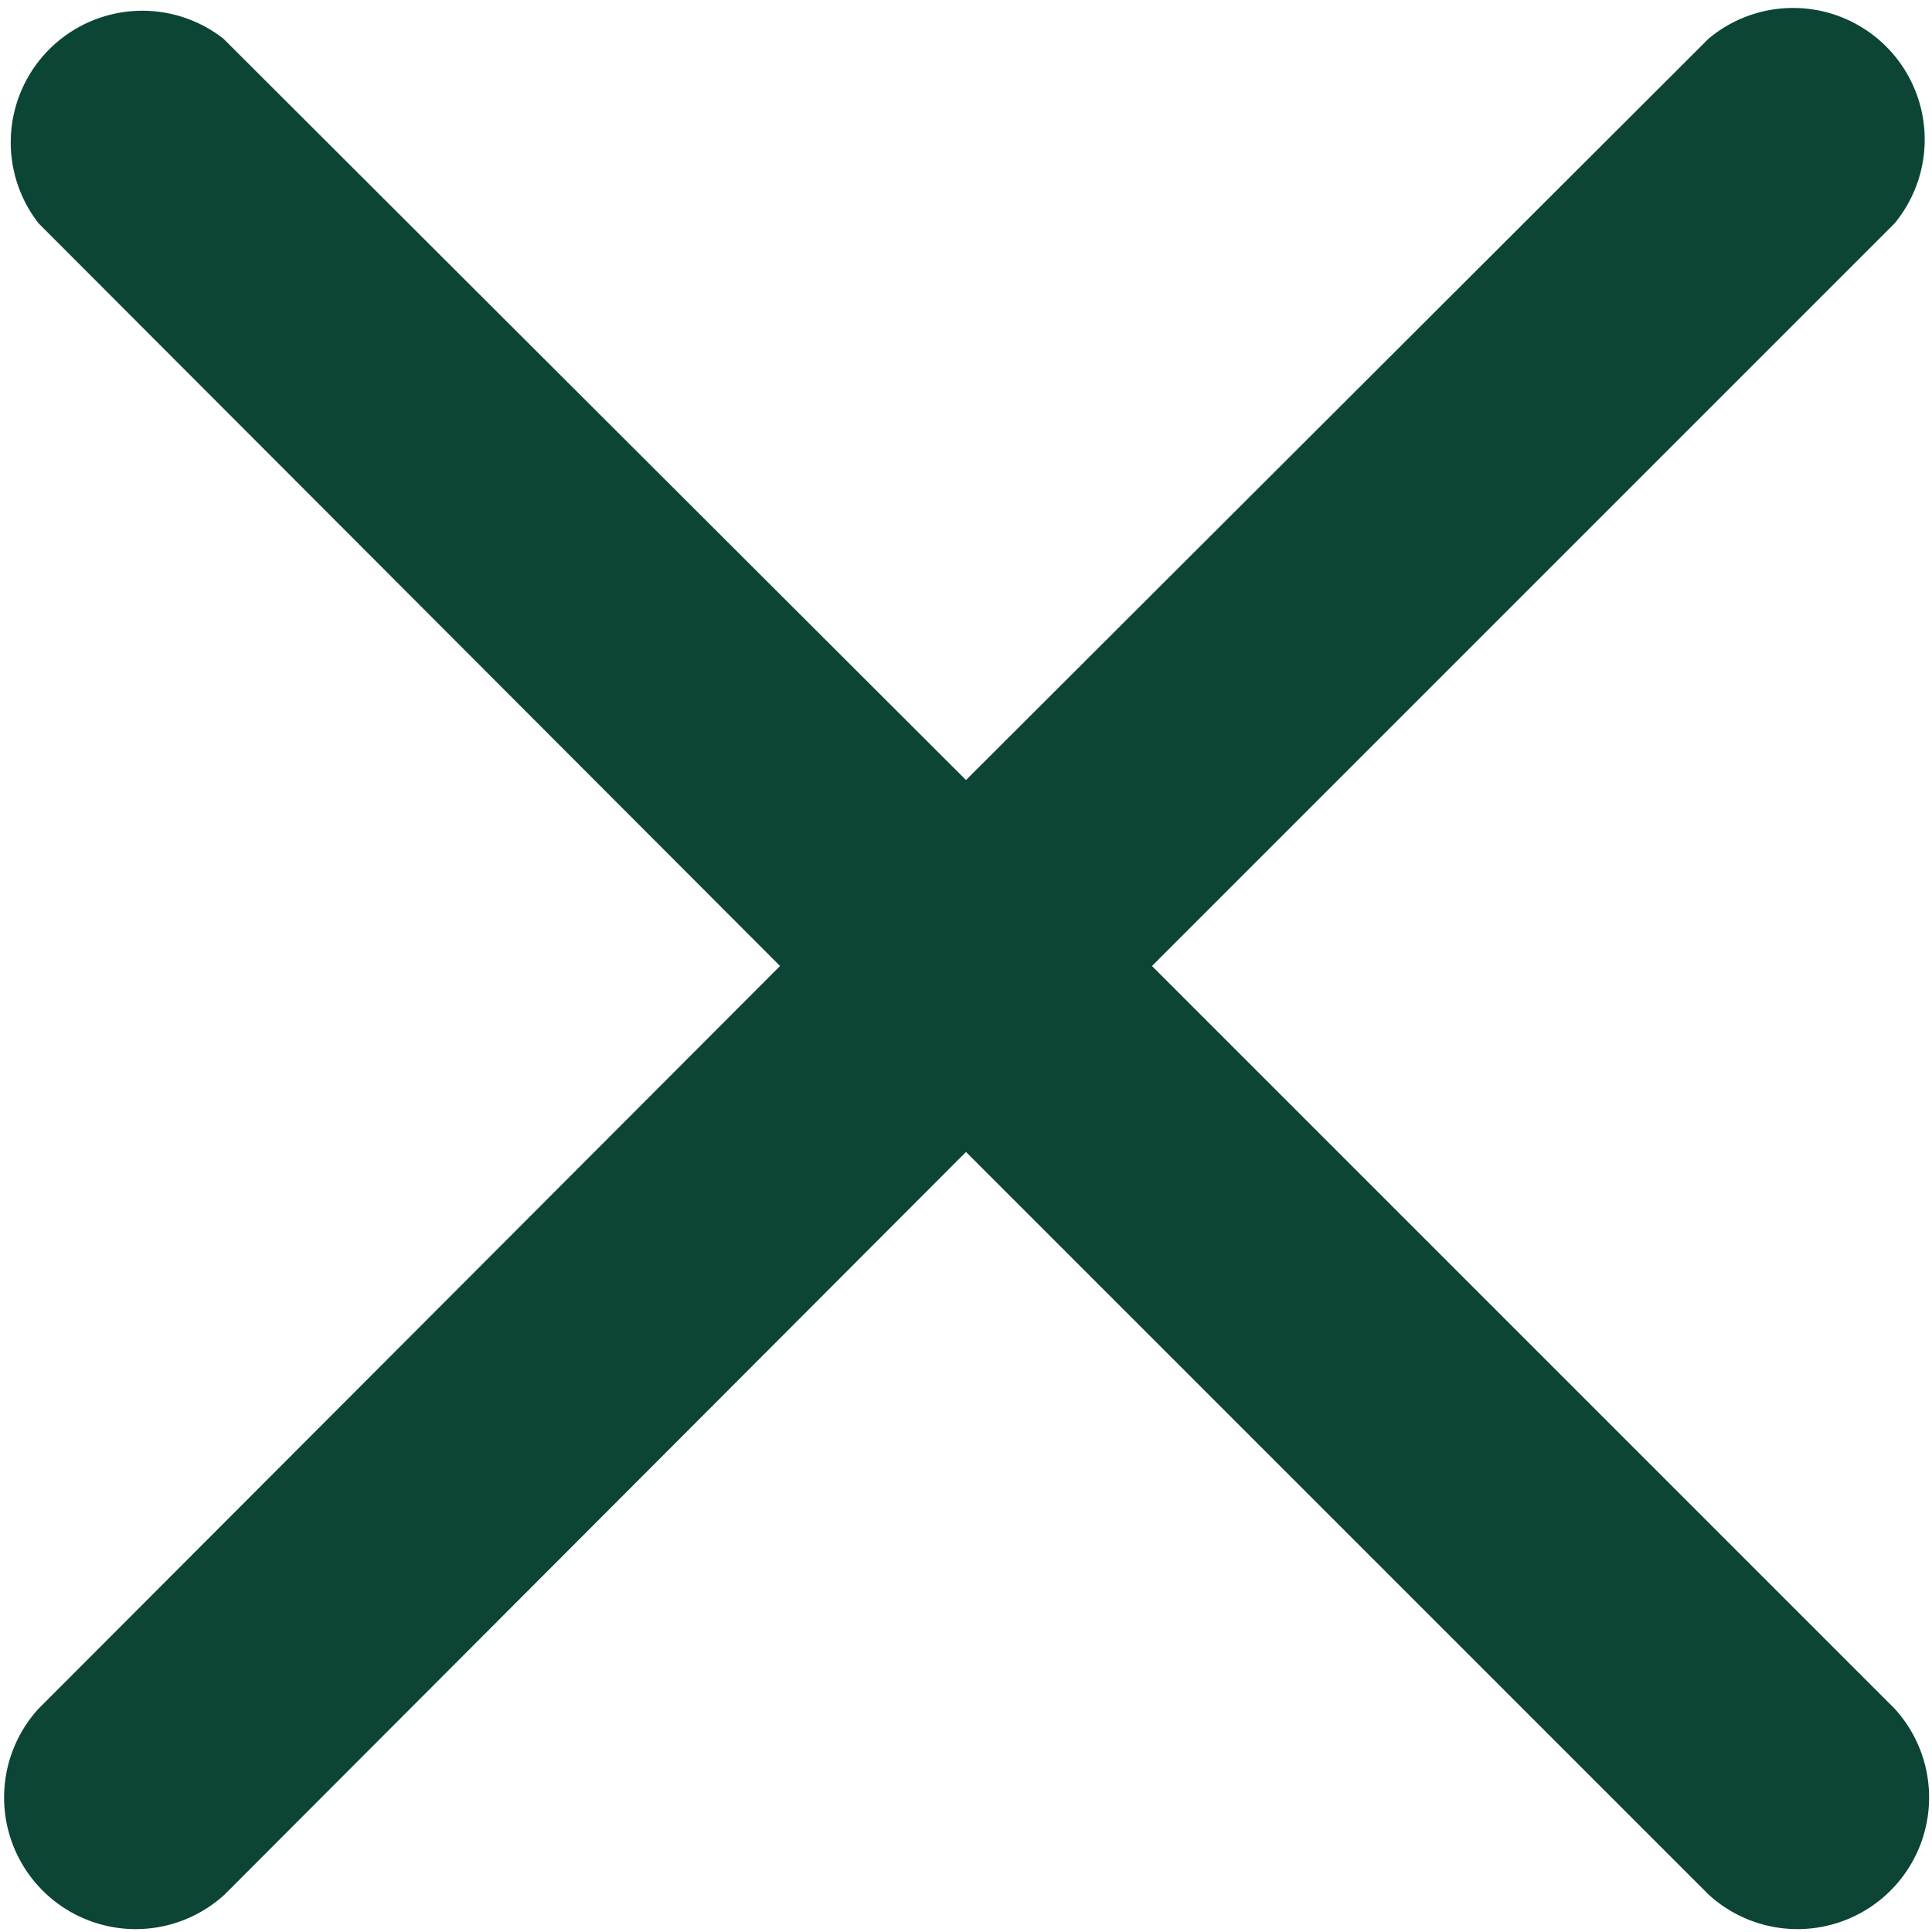 <svg xmlns="http://www.w3.org/2000/svg" width="16" height="16" viewBox="0 0 16 16"><defs><style>.cls-1{fill:#0c4536;}</style></defs><title>Ресурс 43</title><g id="Слой_2" data-name="Слой 2"><g id="Слой_1-2" data-name="Слой 1"><path class="cls-1" d="M9.54,8l6.15-6.15A1.09,1.09,0,0,0,14.15.32L8,6.46,1.85.32A1.09,1.09,0,0,0,.32,1.85L6.46,8,.32,14.15a1.09,1.09,0,0,0,1.54,1.54L8,9.54l6.15,6.15a1.09,1.09,0,0,0,1.54-1.54Z"/></g></g></svg>